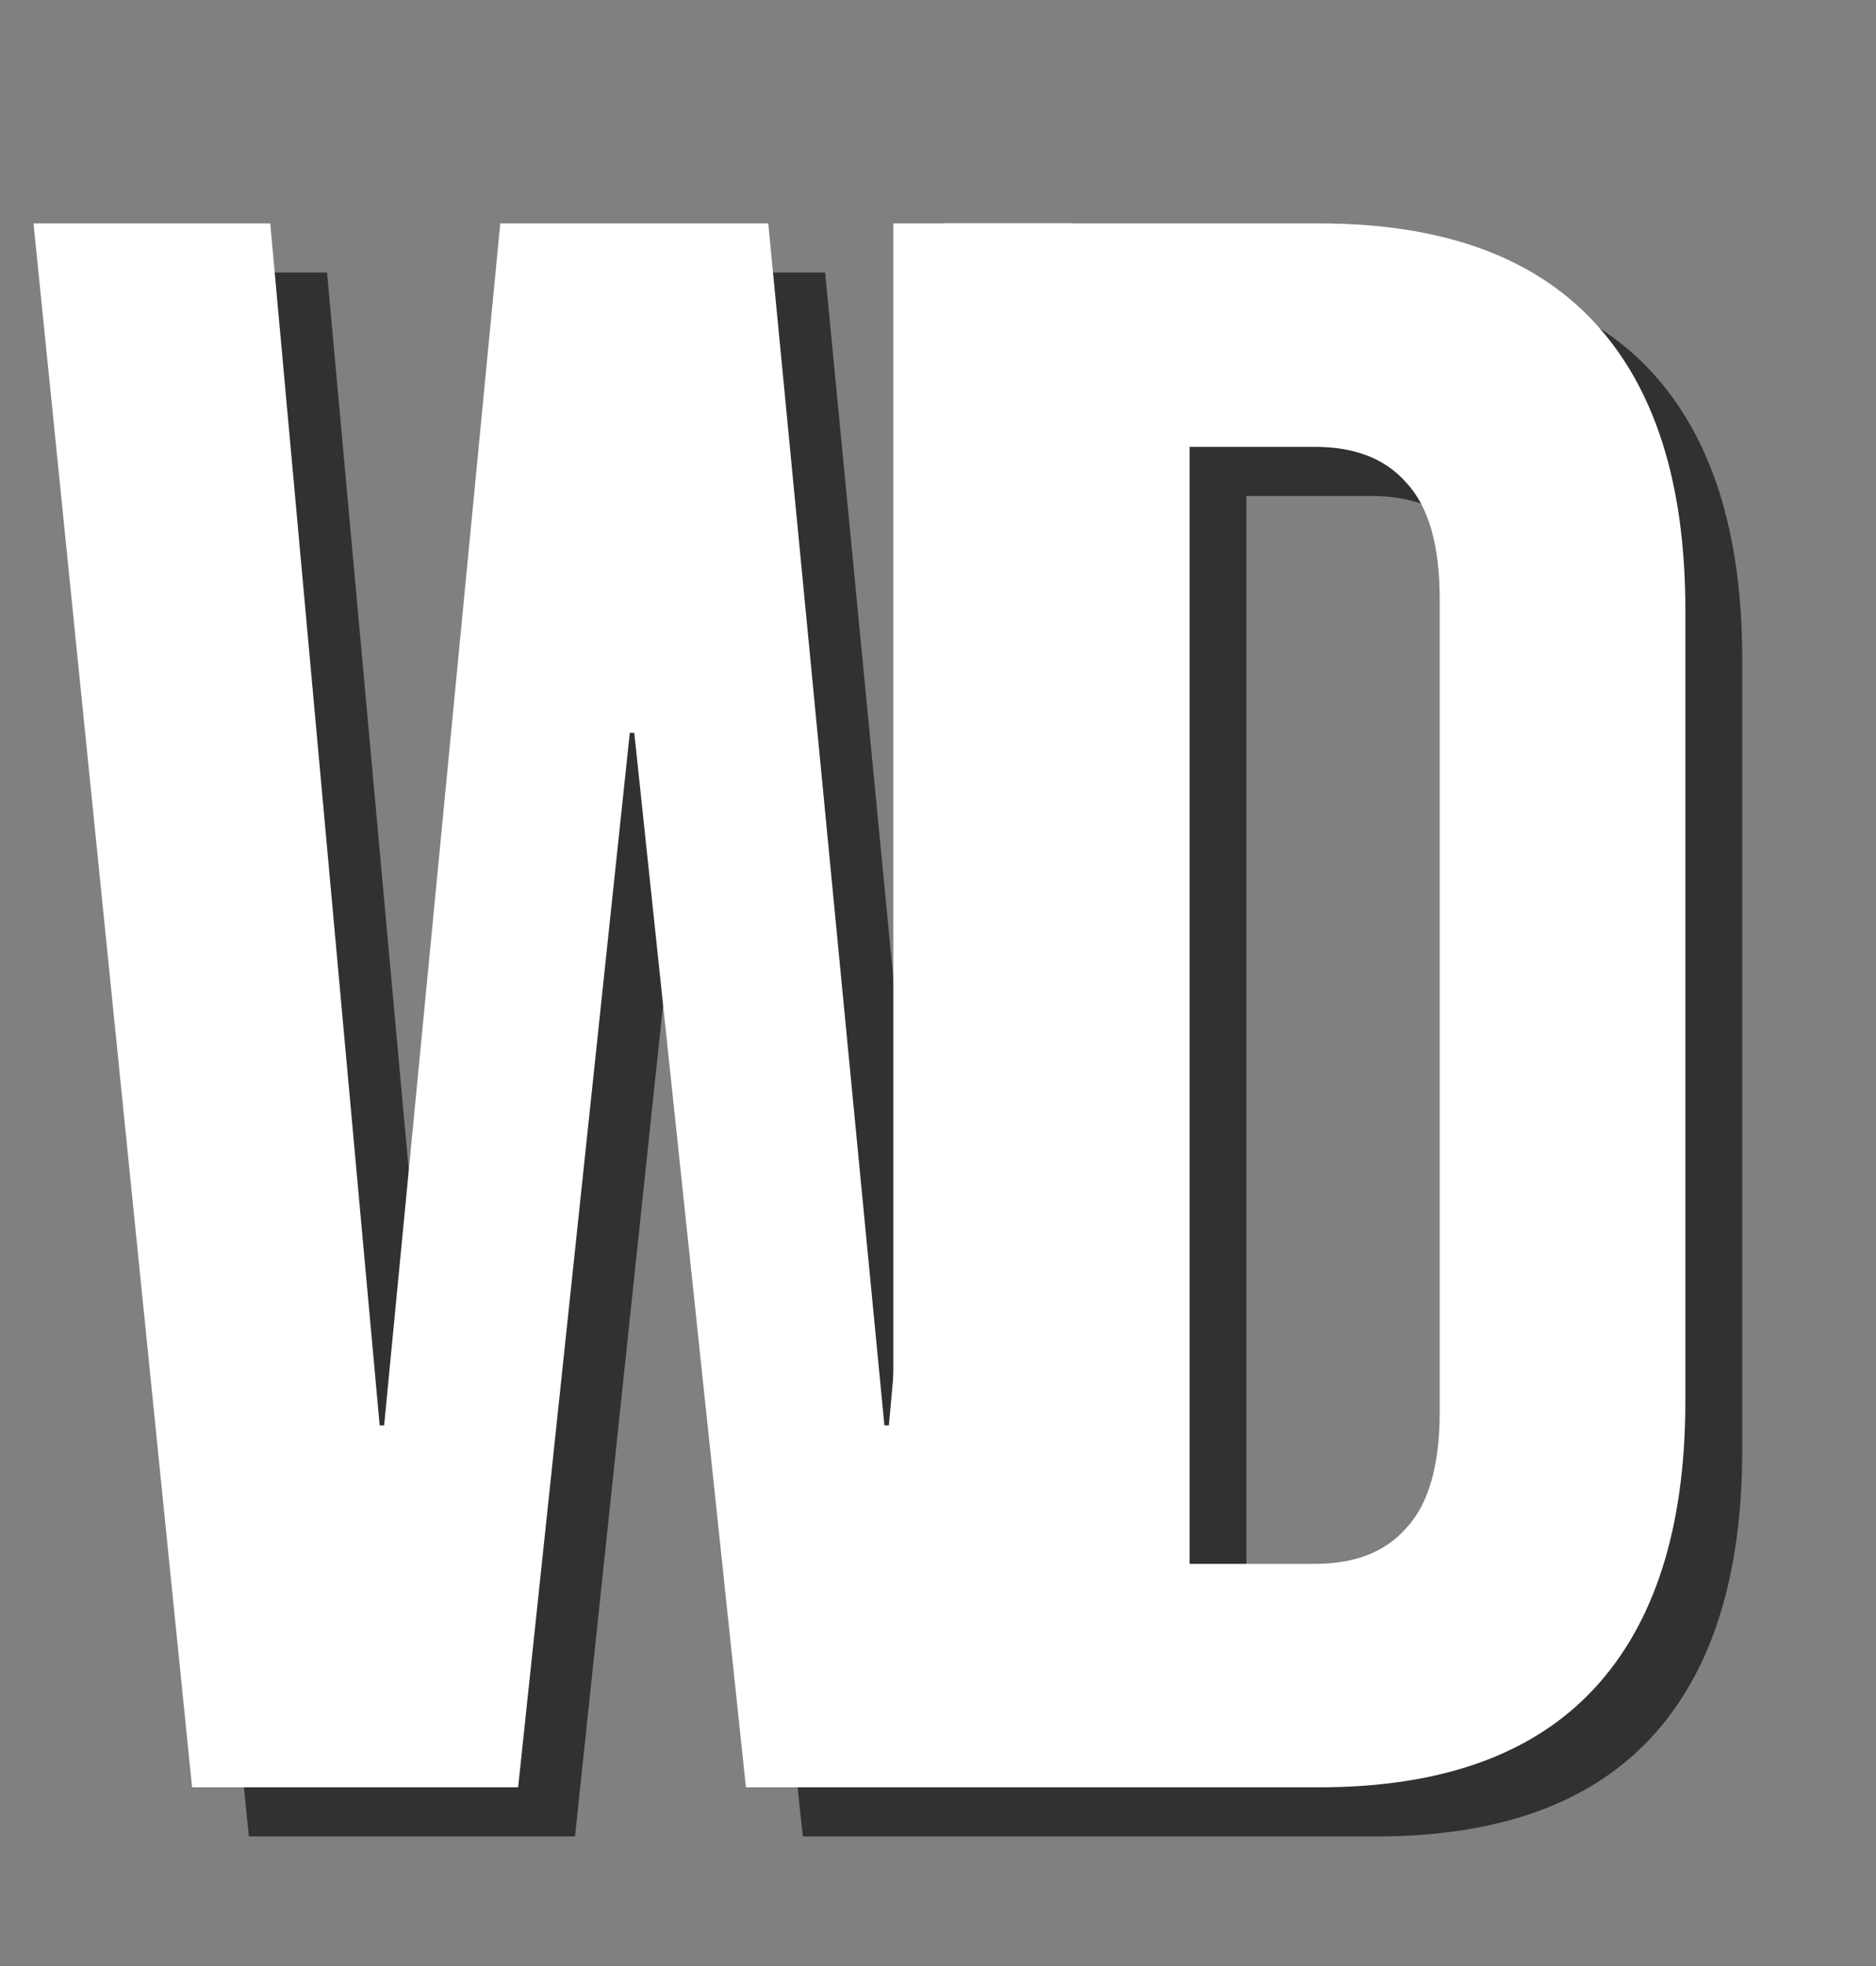 <svg width="42" height="44" viewBox="0 0 42 44" fill="none" xmlns="http://www.w3.org/2000/svg">
<rect x="0" y="0" width="42" height="44" fill="#808080" stroke="none"/>
<path d="M2.022 6.1H7.322L9.772 33H9.872L12.473 6.1H18.473L21.073 33H21.172L23.622 6.1H28.372L24.823 41.1H17.973L15.473 17.5H15.373L12.873 41.1H5.572L2.022 6.1ZM22.404 6.1H30.805C33.538 6.1 35.588 6.833 36.955 8.3C38.321 9.767 39.005 11.917 39.005 14.75V32.45C39.005 35.283 38.321 37.433 36.955 38.9C35.588 40.367 33.538 41.1 30.805 41.1H22.404V6.1ZM30.704 36.1C31.605 36.1 32.288 35.833 32.755 35.3C33.255 34.767 33.505 33.9 33.505 32.7V14.5C33.505 13.3 33.255 12.433 32.755 11.9C32.288 11.367 31.605 11.1 30.704 11.1H27.904V36.1H30.704Z" fill="#313131"/>
<path d="M0.75 5H6.05L8.5 31.9H8.6L11.2 5H17.2L19.8 31.9H19.9L22.35 5H27.1L23.55 40H16.7L14.2 16.4H14.1L11.6 40H4.3L0.75 5ZM21.132 5H29.532C32.265 5 34.315 5.733 35.682 7.2C37.049 8.667 37.732 10.817 37.732 13.65V31.35C37.732 34.183 37.049 36.333 35.682 37.8C34.315 39.267 32.265 40 29.532 40H21.132V5ZM29.432 35C30.332 35 31.015 34.733 31.482 34.2C31.982 33.667 32.232 32.8 32.232 31.6V13.4C32.232 12.2 31.982 11.333 31.482 10.8C31.015 10.267 30.332 10 29.432 10H26.632V35H29.432Z" fill="white"/>
<rect x="20" y="5" width="4" height="27" fill="white"/>
</svg>
